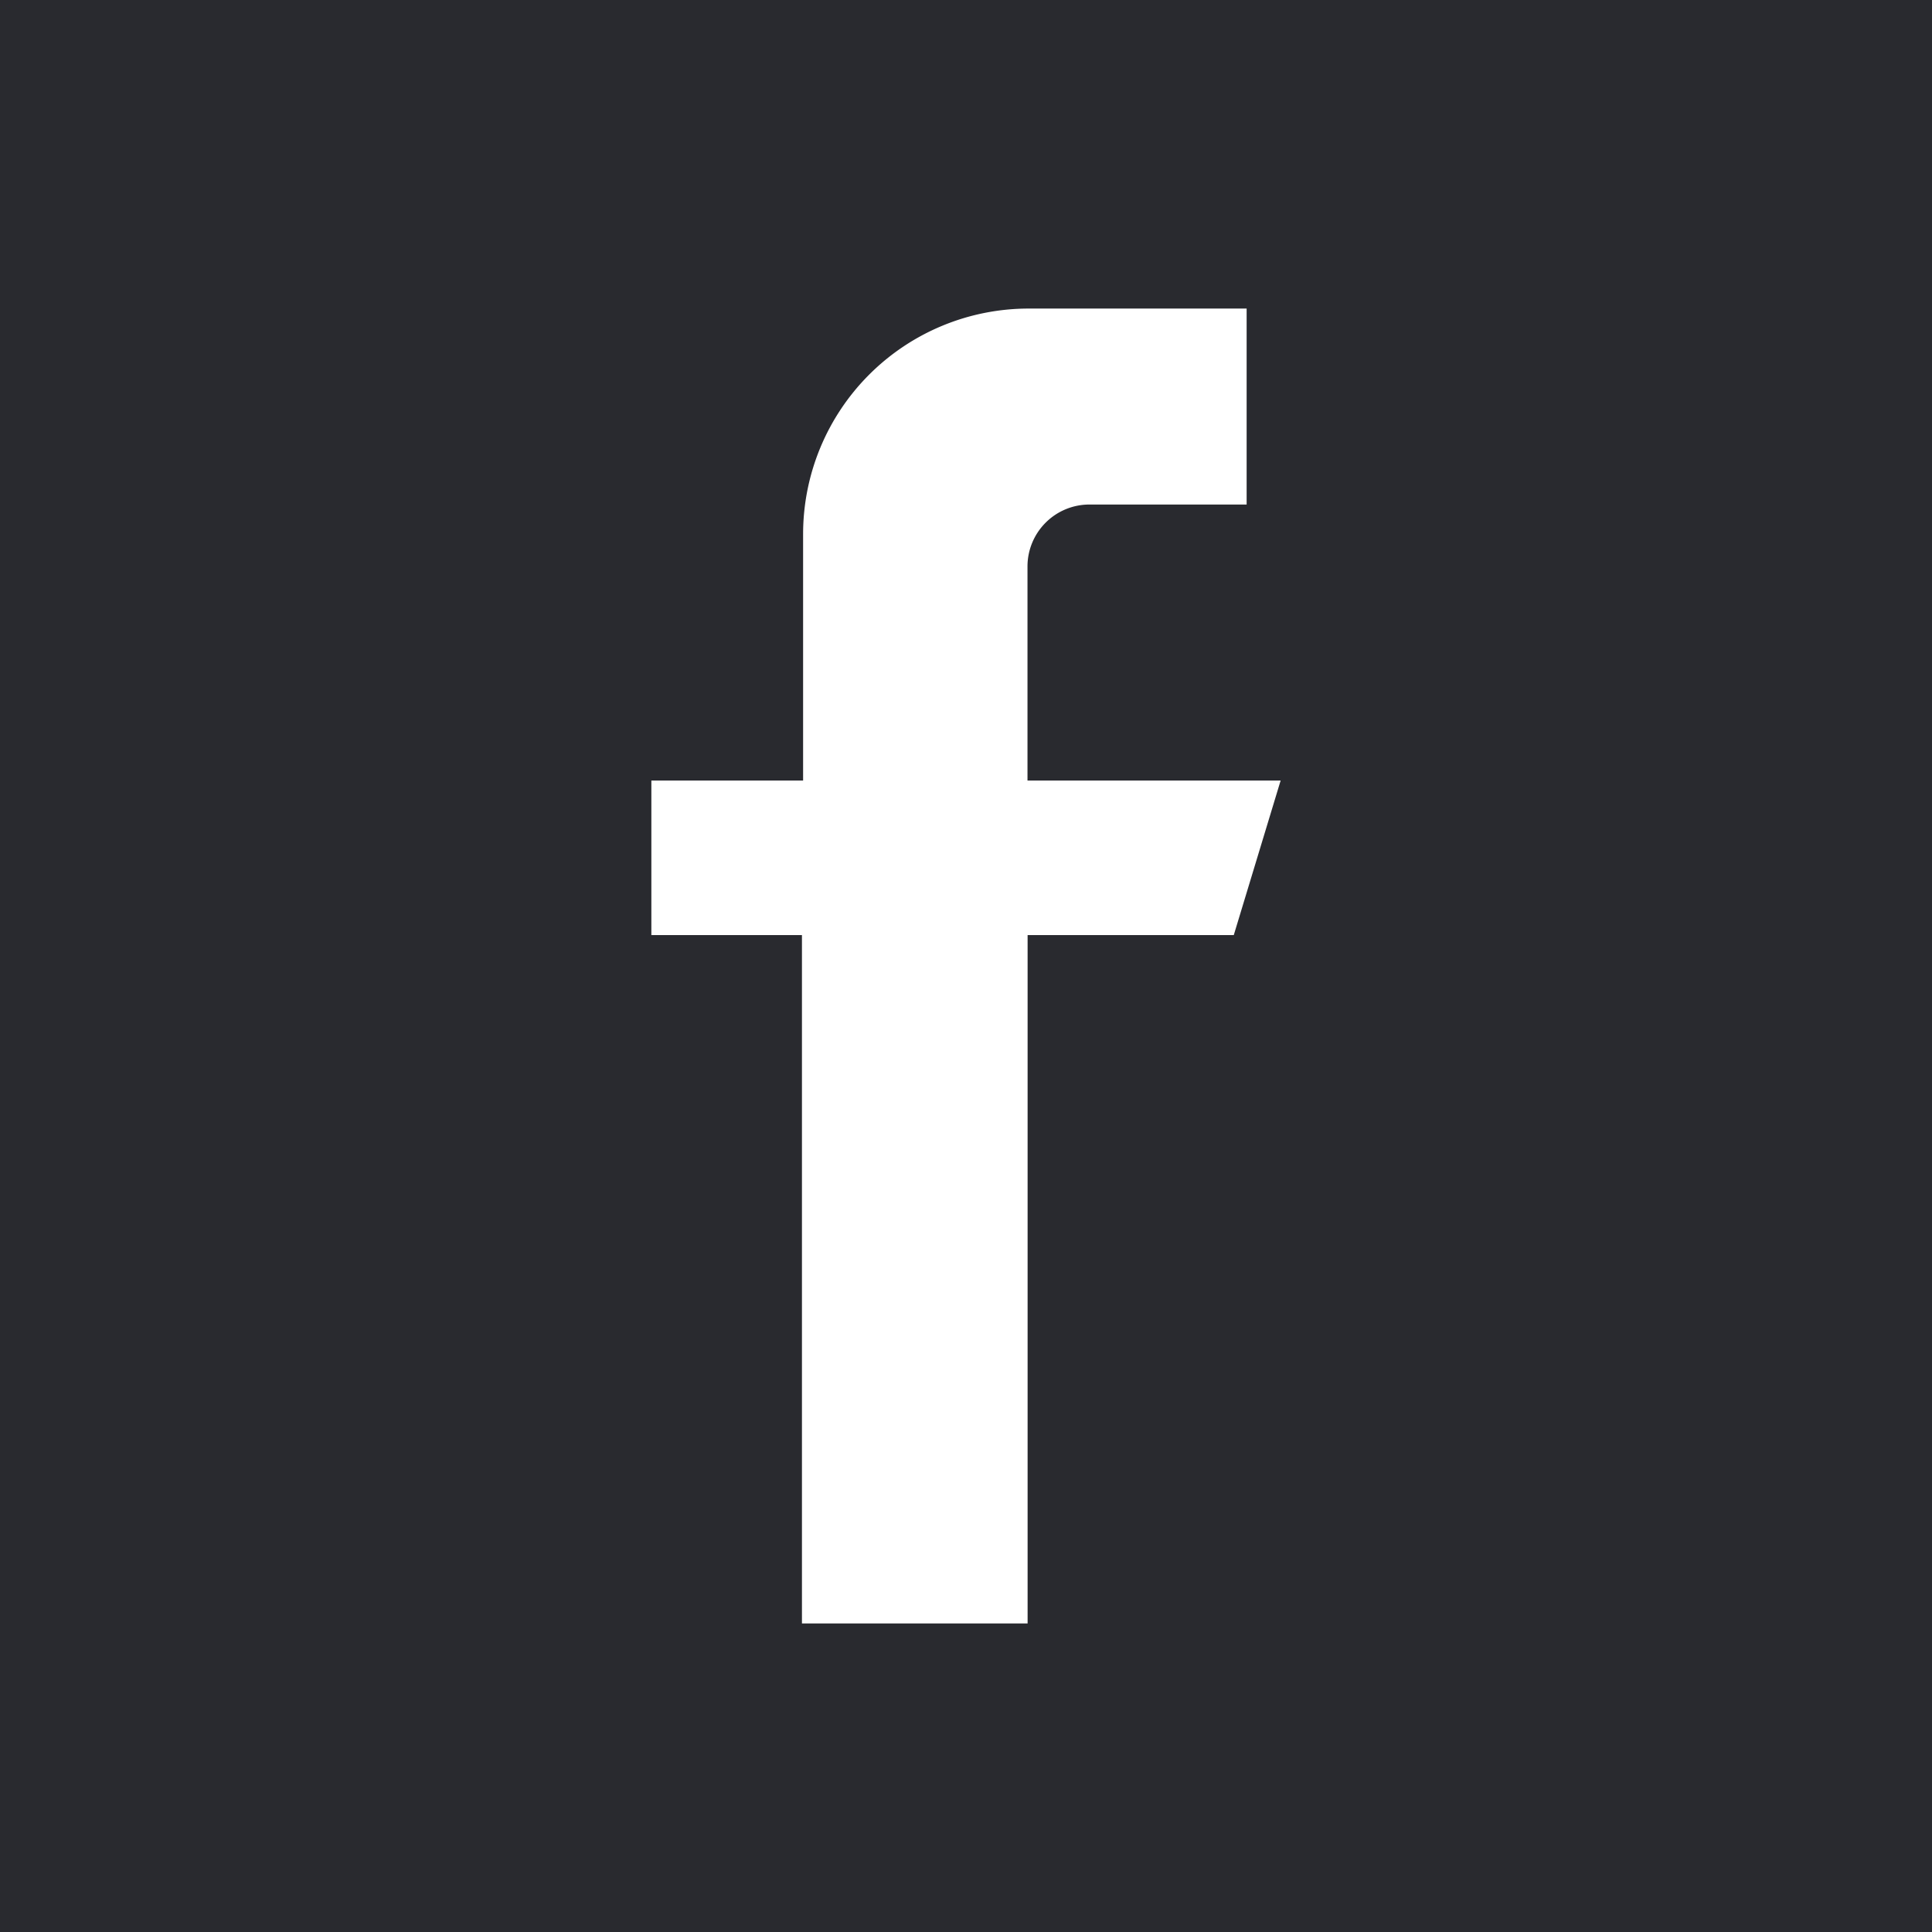 <svg xmlns="http://www.w3.org/2000/svg" width="35" height="35" viewBox="0 0 35 35">
<defs>
    <style>
      .cls-1 {
        fill: #292a2f;
        fill-rule: evenodd;
      }
    </style>
  </defs>
  <path id="FB" class="cls-1" d="M437,4411v35h35v-35H437Zm22.351,16.94h-3.735v12.47h-4.088v-12.47H448.8v-2.8h2.749v-4.47a4.086,4.086,0,0,1,4.086-4.08h3.949v3.55h-2.845a1.122,1.122,0,0,0-1.125,1.12v3.88H460.2Zm0,0" transform="translate(-437 -4411)"/>
</svg>
